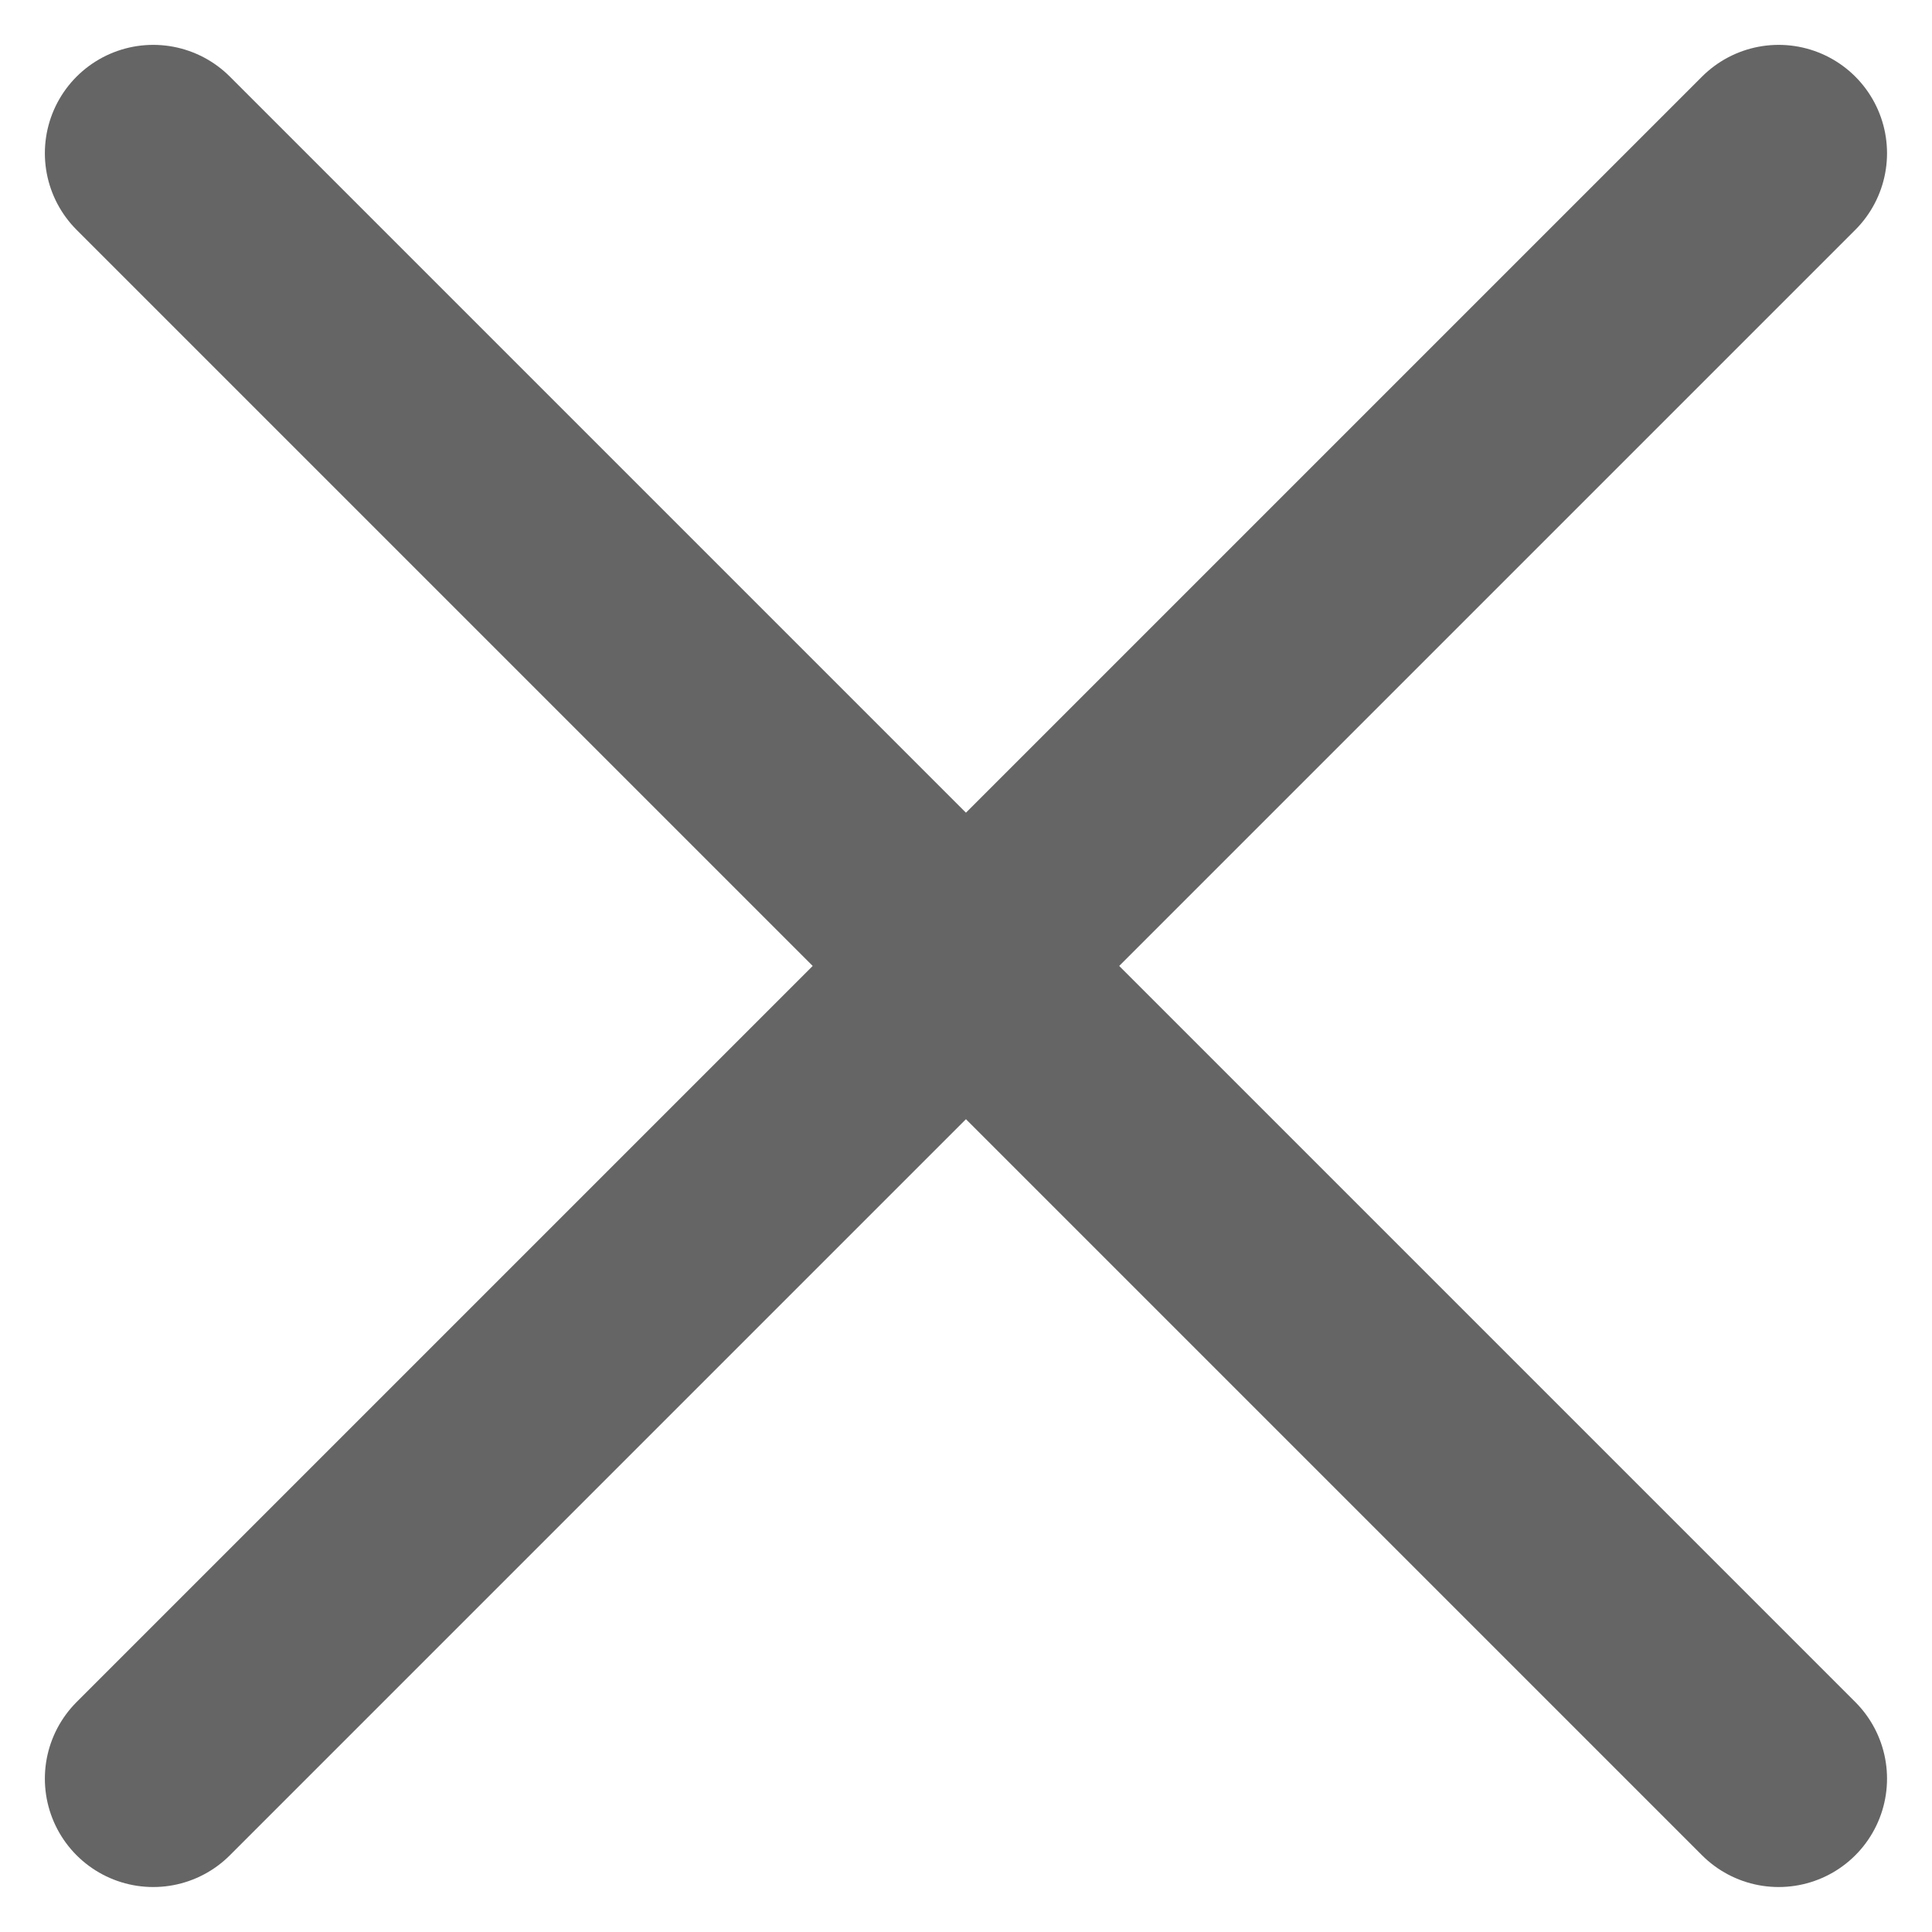 <svg xmlns="http://www.w3.org/2000/svg" viewBox="2454.586 -241.414 17.829 17.828"><defs><style>.a{fill:none;stroke:#656565;stroke-linecap:round;stroke-linejoin:round;stroke-miterlimit:10;stroke-width:2px;}</style></defs><g transform="translate(1408 -484)"><line class="a" x2="15" y2="15" transform="translate(1048 244)"/><line class="a" x1="15" y2="15" transform="translate(1048 244)"/></g></svg>